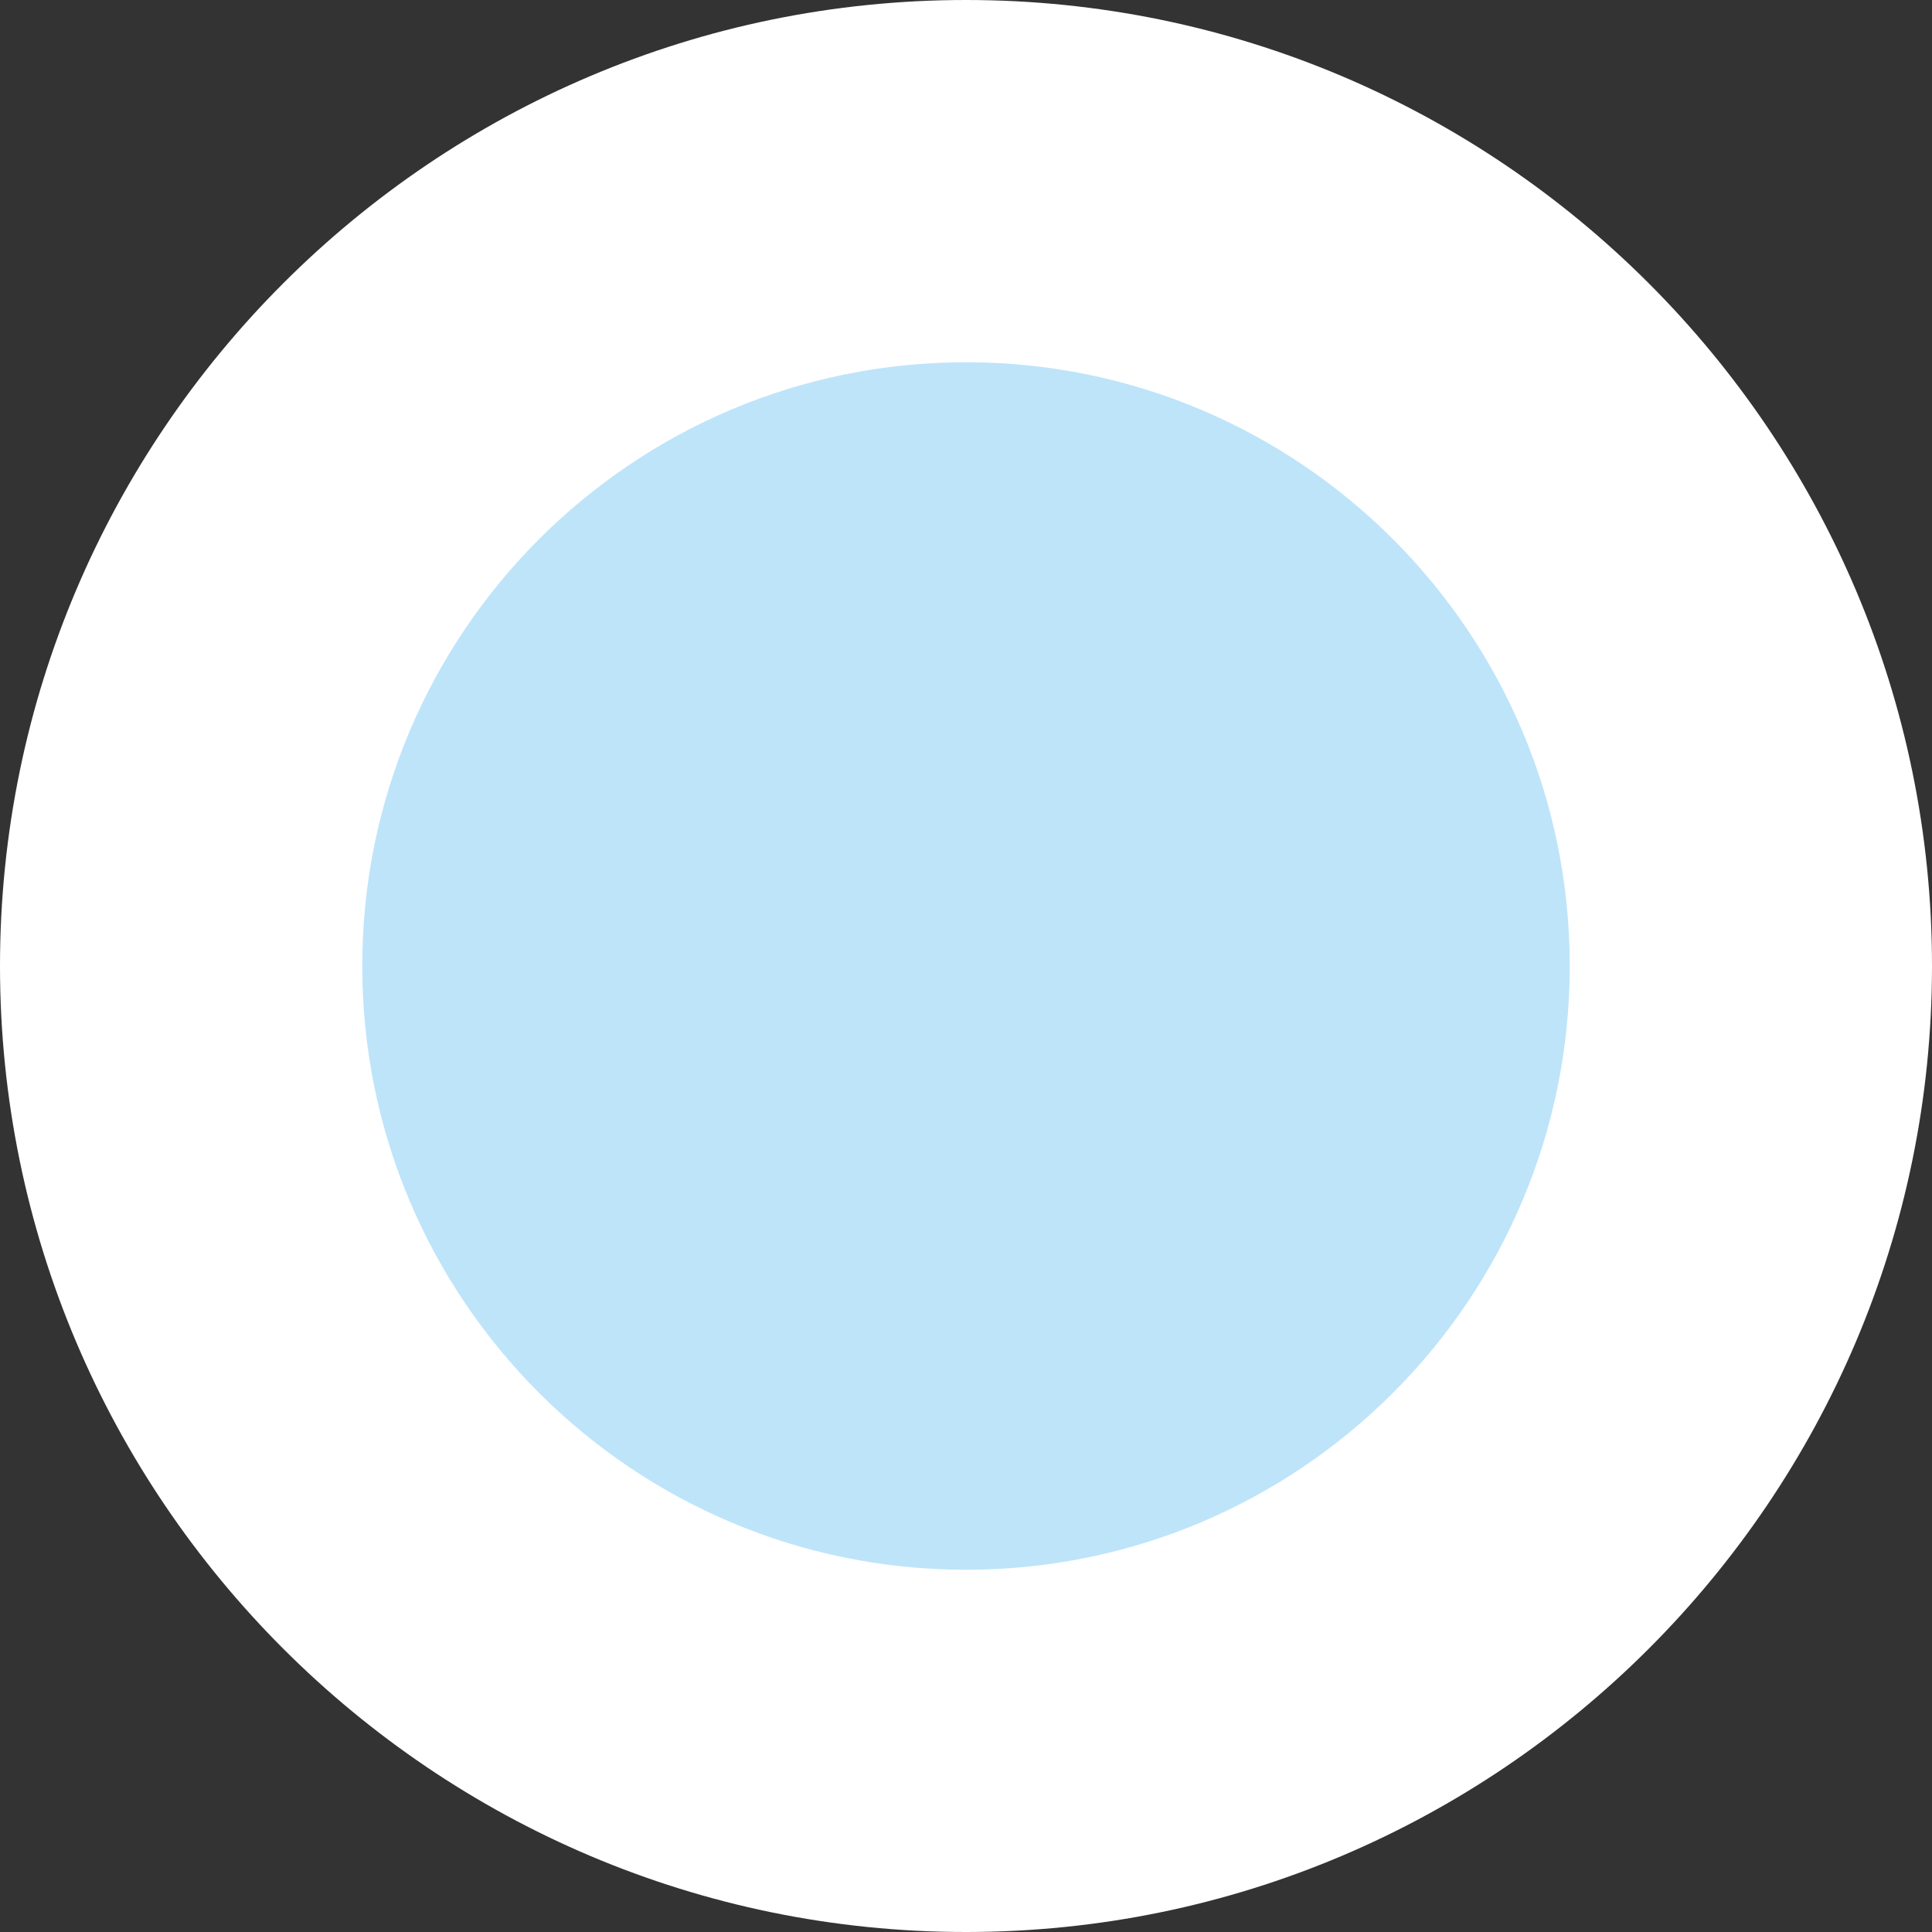 <?xml version="1.0" encoding="utf-8"?>
<!-- Generator: Adobe Illustrator 17.0.0, SVG Export Plug-In . SVG Version: 6.00 Build 0)  -->
<!DOCTYPE svg PUBLIC "-//W3C//DTD SVG 1.1//EN" "http://www.w3.org/Graphics/SVG/1.1/DTD/svg11.dtd">
<svg version="1.1" id="Layer_1" xmlns="http://www.w3.org/2000/svg" xmlns:xlink="http://www.w3.org/1999/xlink" x="0px" y="0px"
	 width="16px" height="16px" viewBox="0 0 16 16" enable-background="new 0 0 16 16" xml:space="preserve">
<rect x="0" y="0" width="16" height="16" fill="#333333" stroke="none"/>
<g id="XMLID_1_">
	<path fill-rule="evenodd" clip-rule="evenodd" fill="#BEE4FA" d="M8,14.5c-3.584,0-6.5-2.916-6.5-6.5c0-3.584,2.916-6.5,6.5-6.5
		s6.5,2.916,6.5,6.5C14.5,11.584,11.584,14.5,8,14.5z"/>
	<path fill="#FFFFFF" d="M8,3c2.761,0,5,2.239,5,5c0,2.762-2.239,5-5,5c-2.761,0-5-2.238-5-5C3,5.239,5.239,3,8,3 M8,0
		C3.589,0,0,3.589,0,8c0,4.411,3.589,8,8,8c4.411,0,8-3.589,8-8C16,3.589,12.411,0,8,0L8,0z"/>
</g>
</svg>
